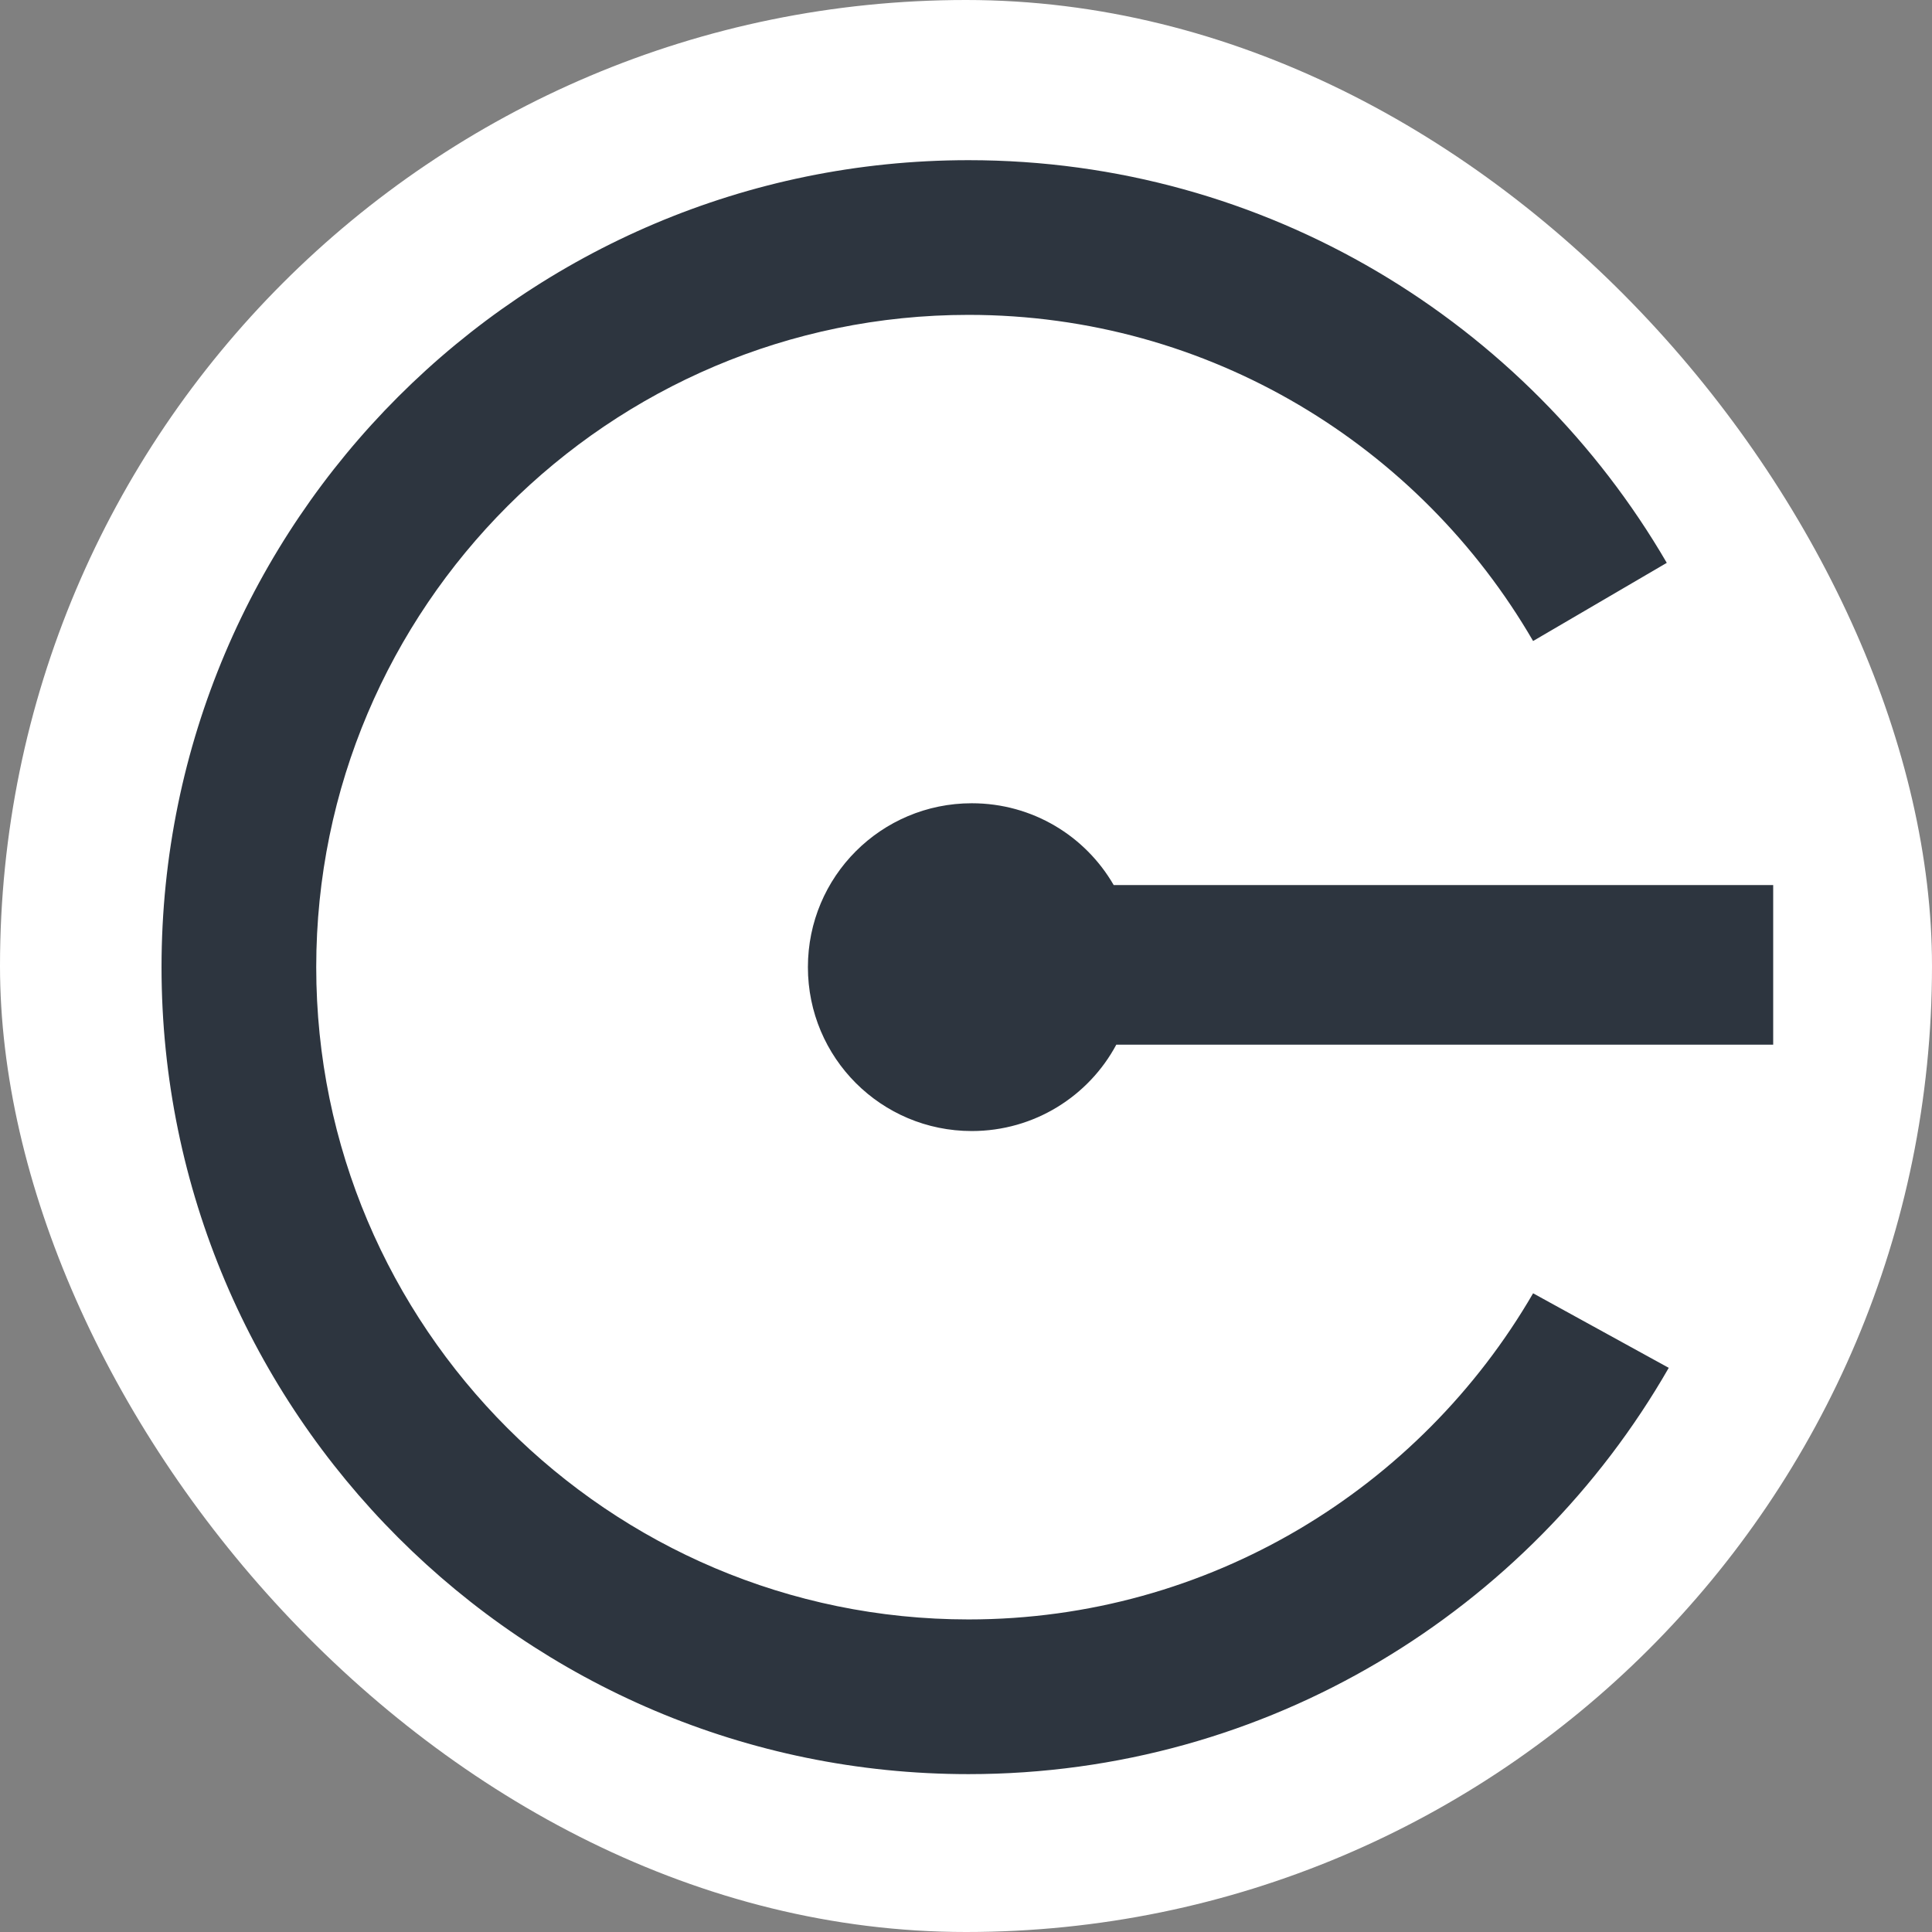 <svg width="250" height="250" viewBox="0 0 250 250" fill="none" xmlns="http://www.w3.org/2000/svg">
<rect x="0" y="0" width="250" height="250" fill="#808080" stroke="none"/>
<rect width="250" height="250" rx="125" fill="white"/>
<path d="M229.45 114.524H144.11C140.455 108.191 133.613 103.941 125.75 103.941C114.02 103.941 104.543 113.419 104.543 125.149C104.543 136.879 114.02 146.356 125.75 146.356C133.825 146.356 140.88 141.851 144.45 135.179H229.45V114.524Z" fill="#2D353F"/>
<path d="M198.382 167.352C183.762 192.554 156.477 209.554 125.325 209.554C78.787 209.554 40.92 171.687 40.92 125.149C40.92 78.612 78.787 40.744 125.325 40.744C156.52 40.744 183.762 57.744 198.382 82.947L215.68 72.832C197.575 41.722 163.872 20.727 125.325 20.727C67.737 20.727 20.902 67.562 20.902 125.149C20.902 182.737 67.737 229.572 125.325 229.572C164.042 229.572 197.915 208.407 215.935 176.999L198.382 167.352Z" fill="#2D353F"/>
</svg>

